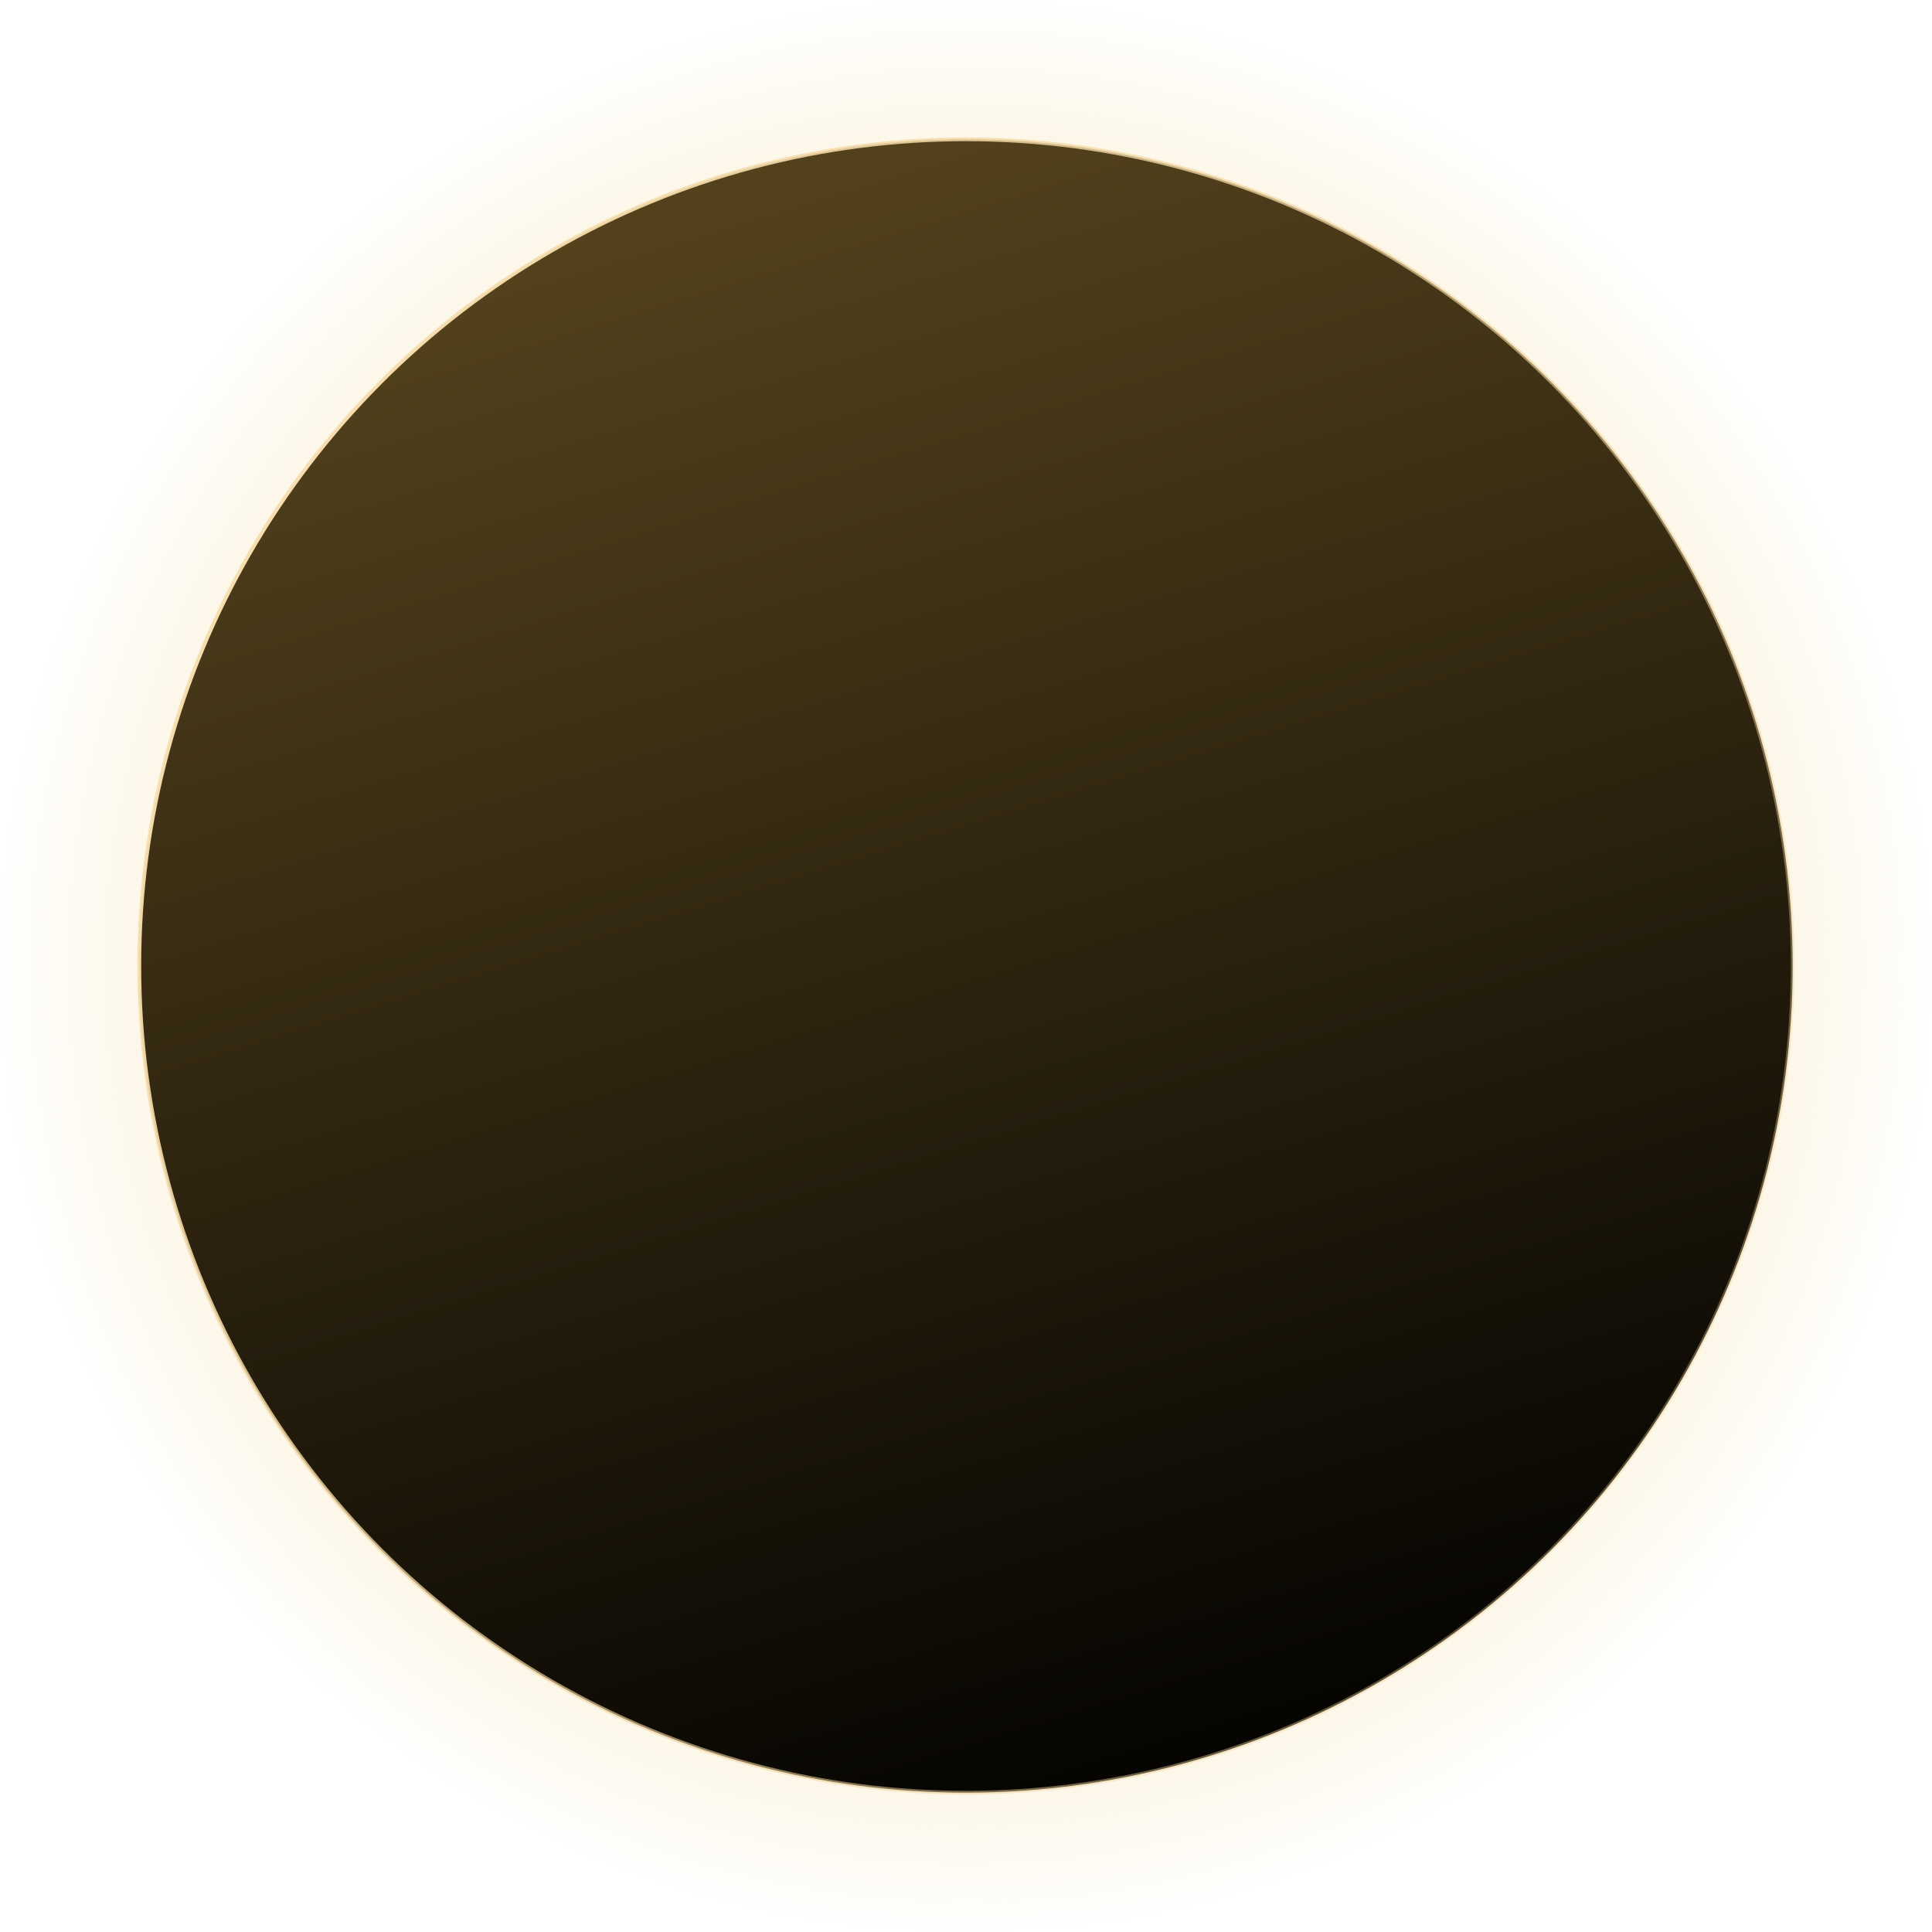 <svg width="520" height="520" fill="none" xmlns="http://www.w3.org/2000/svg"><circle cx="260" cy="260" r="260" fill="url(#paint0_radial_42_77)"/><circle cx="260" cy="260" r="222.5" fill="url(#paint1_linear_42_77)" stroke="url(#paint2_linear_42_77)"/><defs><linearGradient id="paint1_linear_42_77" x1="260" y1="37" x2="397" y2="483" gradientUnits="userSpaceOnUse"><stop stop-color="#53411C"/><stop offset="1"/></linearGradient><linearGradient id="paint2_linear_42_77" x1="60.577" y1="161.762" x2="634.286" y2="505.267" gradientUnits="userSpaceOnUse"><stop stop-color="#F6DEAF"/><stop offset="1" stop-color="#E9C786" stop-opacity="0"/></linearGradient><radialGradient id="paint0_radial_42_77" cx="0" cy="0" r="1" gradientUnits="userSpaceOnUse" gradientTransform="rotate(90 0 260) scale(260)"><stop stop-color="#F1CB70"/><stop offset="1" stop-color="#F1CB70" stop-opacity="0"/></radialGradient></defs></svg>